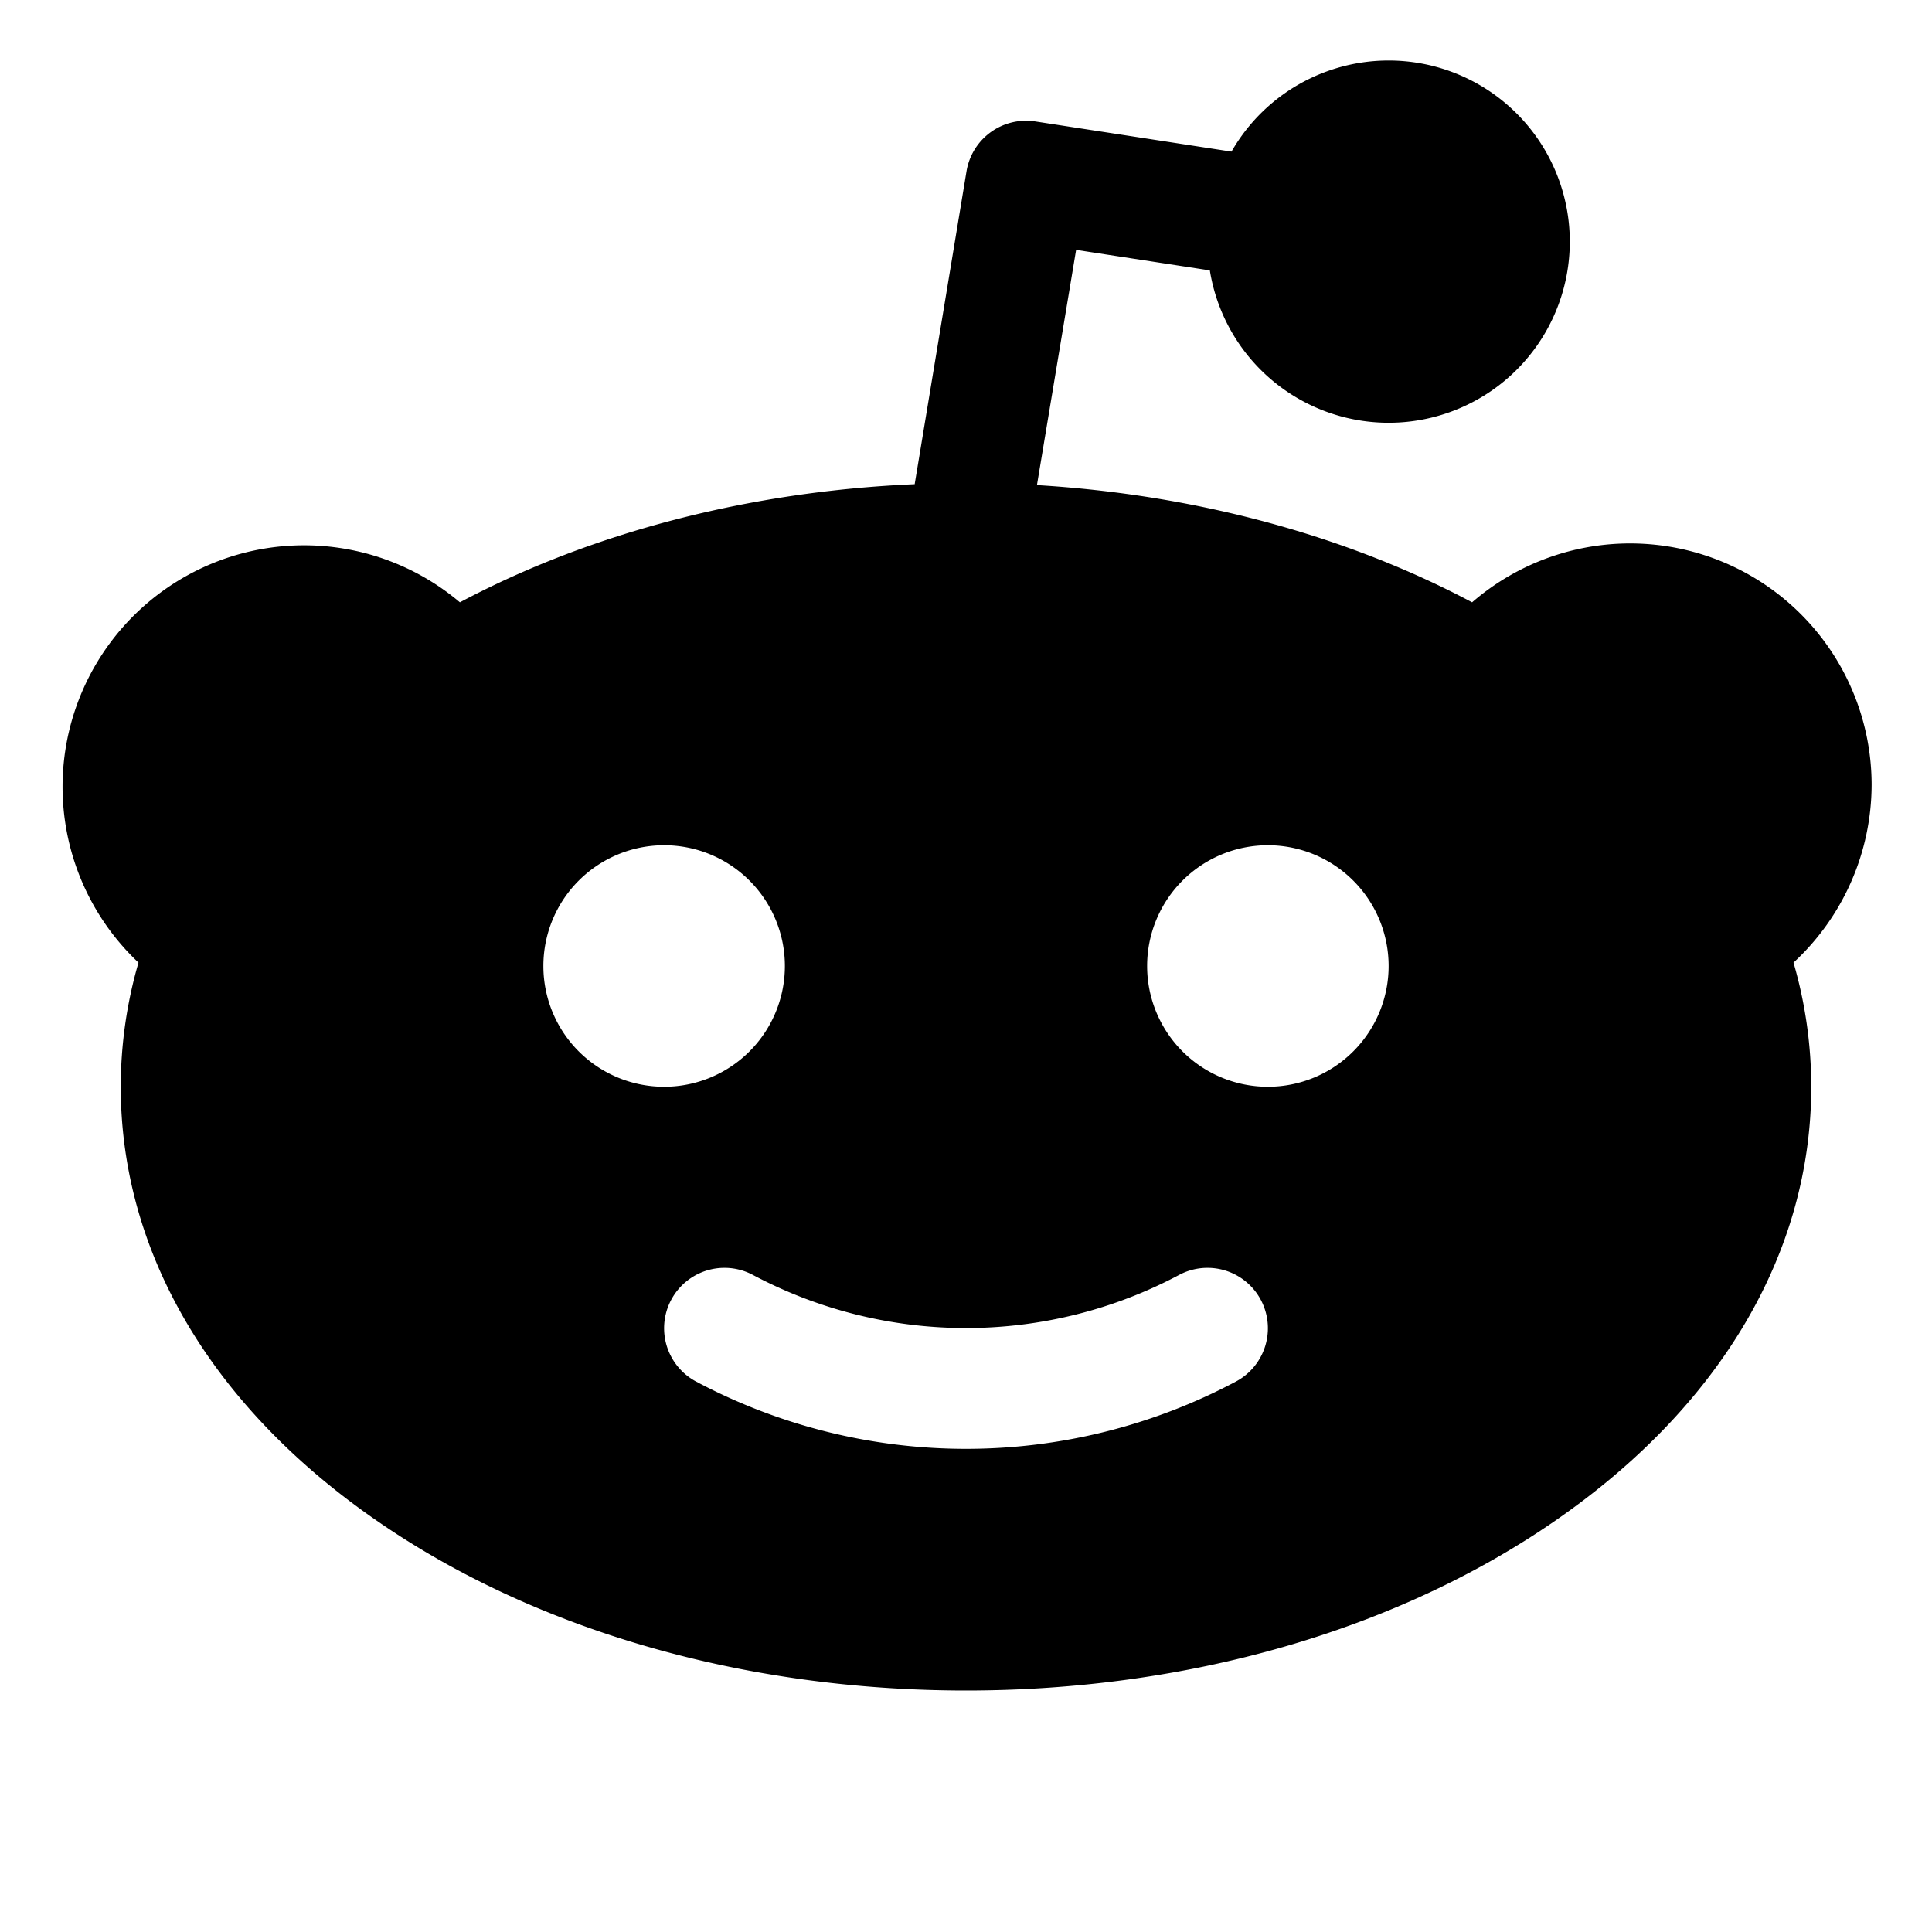 <svg xmlns="http://www.w3.org/2000/svg" viewBox="0 0 256 256" fill="currentColor">
  <path d="M248 104a32 32 0 0 0-52.94-24.19c-16.75-8.9-36.76-14.28-57.66-15.53l5.19-31.17 17.72 2.72a24 24 0 1 0 2.87-15.74l-26-4a8 8 0 0 0-9.11 6.59l-6.87 41.48c-21.84.94-42.82 6.38-60.26 15.65a32 32 0 0 0-42.59 47.74A59 59 0 0 0 16 144c0 21.93 12 42.35 33.91 57.49C70.88 216 98.61 224 128 224s57.12-8 78.09-22.51C228 186.35 240 165.93 240 144a59 59 0 0 0-2.35-16.45A32.16 32.16 0 0 0 248 104M72 128a16 16 0 1 1 16 16 16 16 0 0 1-16-16m91.75 55.07a76.18 76.18 0 0 1-71.5 0 8 8 0 1 1 7.5-14.14 60.18 60.18 0 0 0 56.5 0 8 8 0 1 1 7.5 14.14M168 144a16 16 0 1 1 16-16 16 16 0 0 1-16 16"/>
</svg>